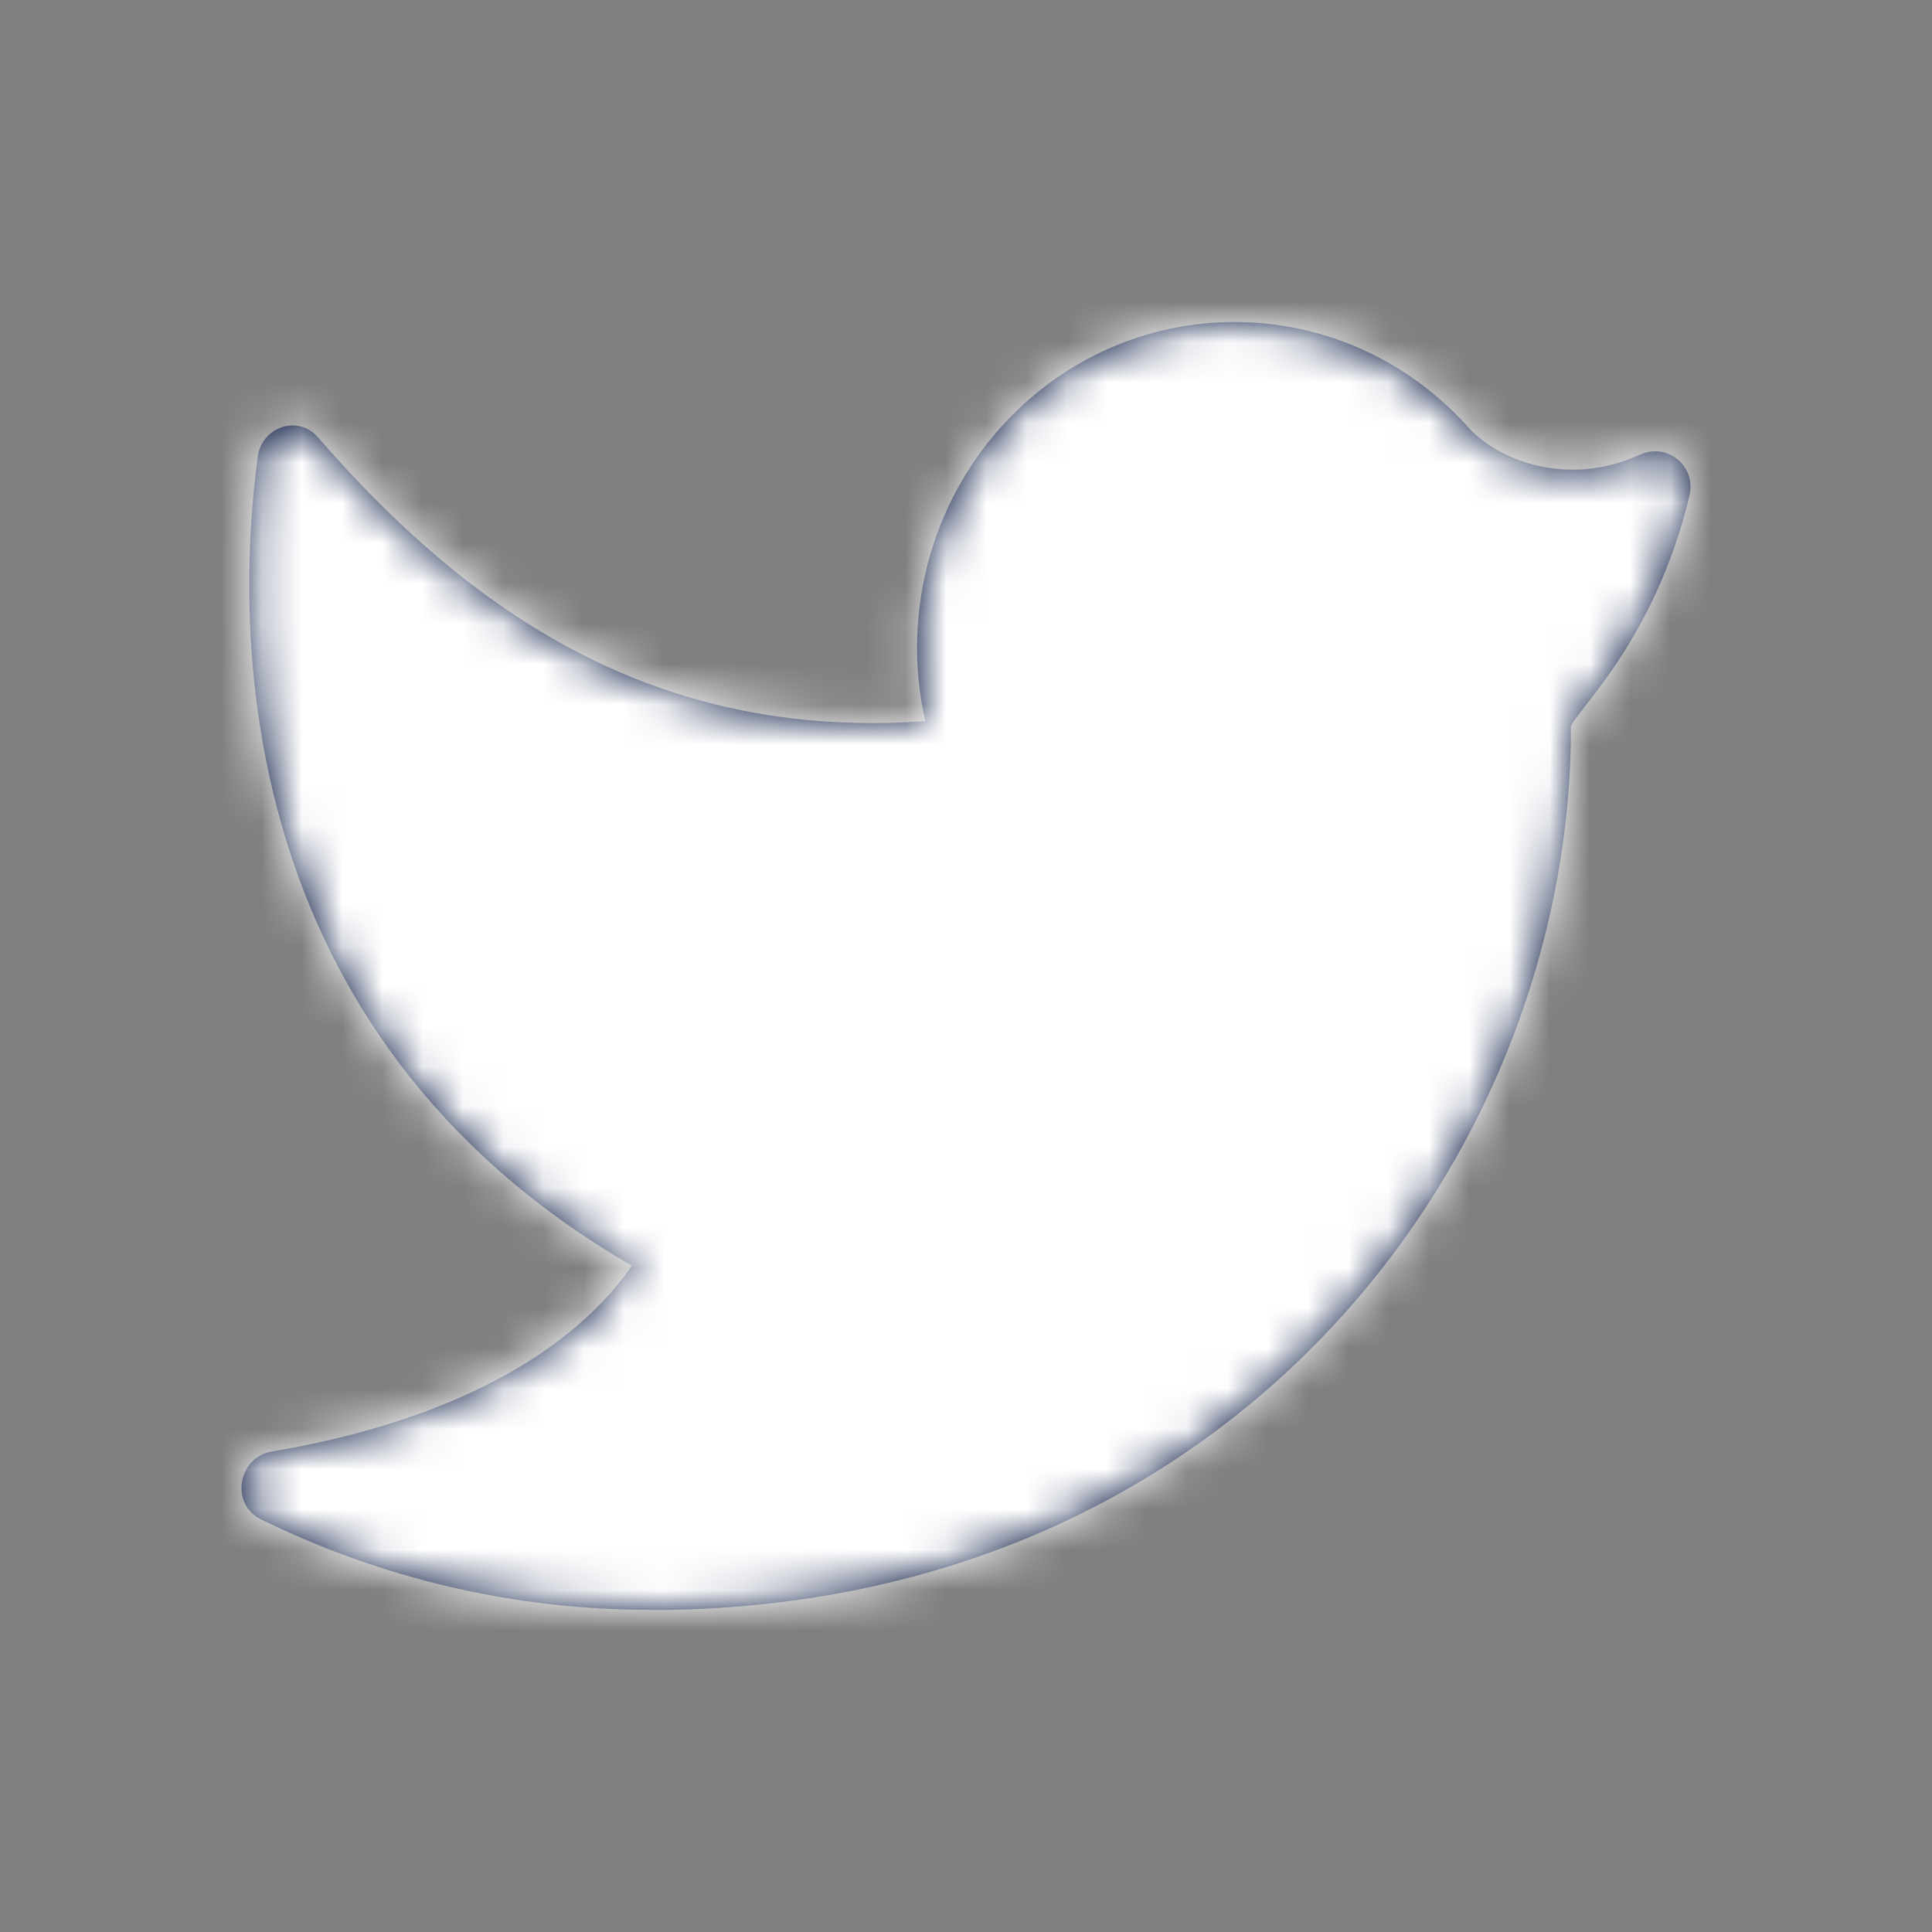 <svg width="48" height="48" viewBox="0 0 48 48" fill="none" xmlns="http://www.w3.org/2000/svg">
<rect x="0" y="0" width="48" height="48" fill="#808080" stroke="none"/>
<path fill-rule="evenodd" clip-rule="evenodd" d="M16.154 40.001C30.646 40.001 39.03 28.749 39.03 18.071C39.03 17.777 41.09 16.009 41.972 12.323C42.152 11.575 41.424 10.985 40.738 11.299C38.978 12.107 37.192 11.467 36.416 10.547C33.432 7.293 28.442 7.137 25.268 10.197C23.222 12.171 22.354 15.111 22.988 17.917C16.286 18.395 11.684 15.219 7.9 10.865C7.412 10.299 6.506 10.597 6.404 11.345C5.844 15.509 5.668 25.633 15.7 31.447C13.958 33.951 10.548 35.429 6.752 36.063C5.912 36.205 5.712 37.369 6.48 37.745C9.488 39.225 12.794 39.999 16.154 39.995" fill="#03133D"/>
<mask id="mask0_1304_722" style="mask-type:luminance" maskUnits="userSpaceOnUse" x="6" y="8" width="36" height="33">
<path fill-rule="evenodd" clip-rule="evenodd" d="M16.154 40.001C30.646 40.001 39.03 28.749 39.03 18.071C39.03 17.777 41.09 16.009 41.972 12.323C42.152 11.575 41.424 10.985 40.738 11.299C38.978 12.107 37.192 11.467 36.416 10.547C33.432 7.293 28.442 7.137 25.268 10.197C23.222 12.171 22.354 15.111 22.988 17.917C16.286 18.395 11.684 15.219 7.9 10.865C7.412 10.299 6.506 10.597 6.404 11.345C5.844 15.509 5.668 25.633 15.7 31.447C13.958 33.951 10.548 35.429 6.752 36.063C5.912 36.205 5.712 37.369 6.48 37.745C9.488 39.225 12.794 39.999 16.154 39.995" fill="white"/>
</mask>
<g mask="url(#mask0_1304_722)">
<rect width="48" height="48" fill="white"/>
</g>
</svg>
